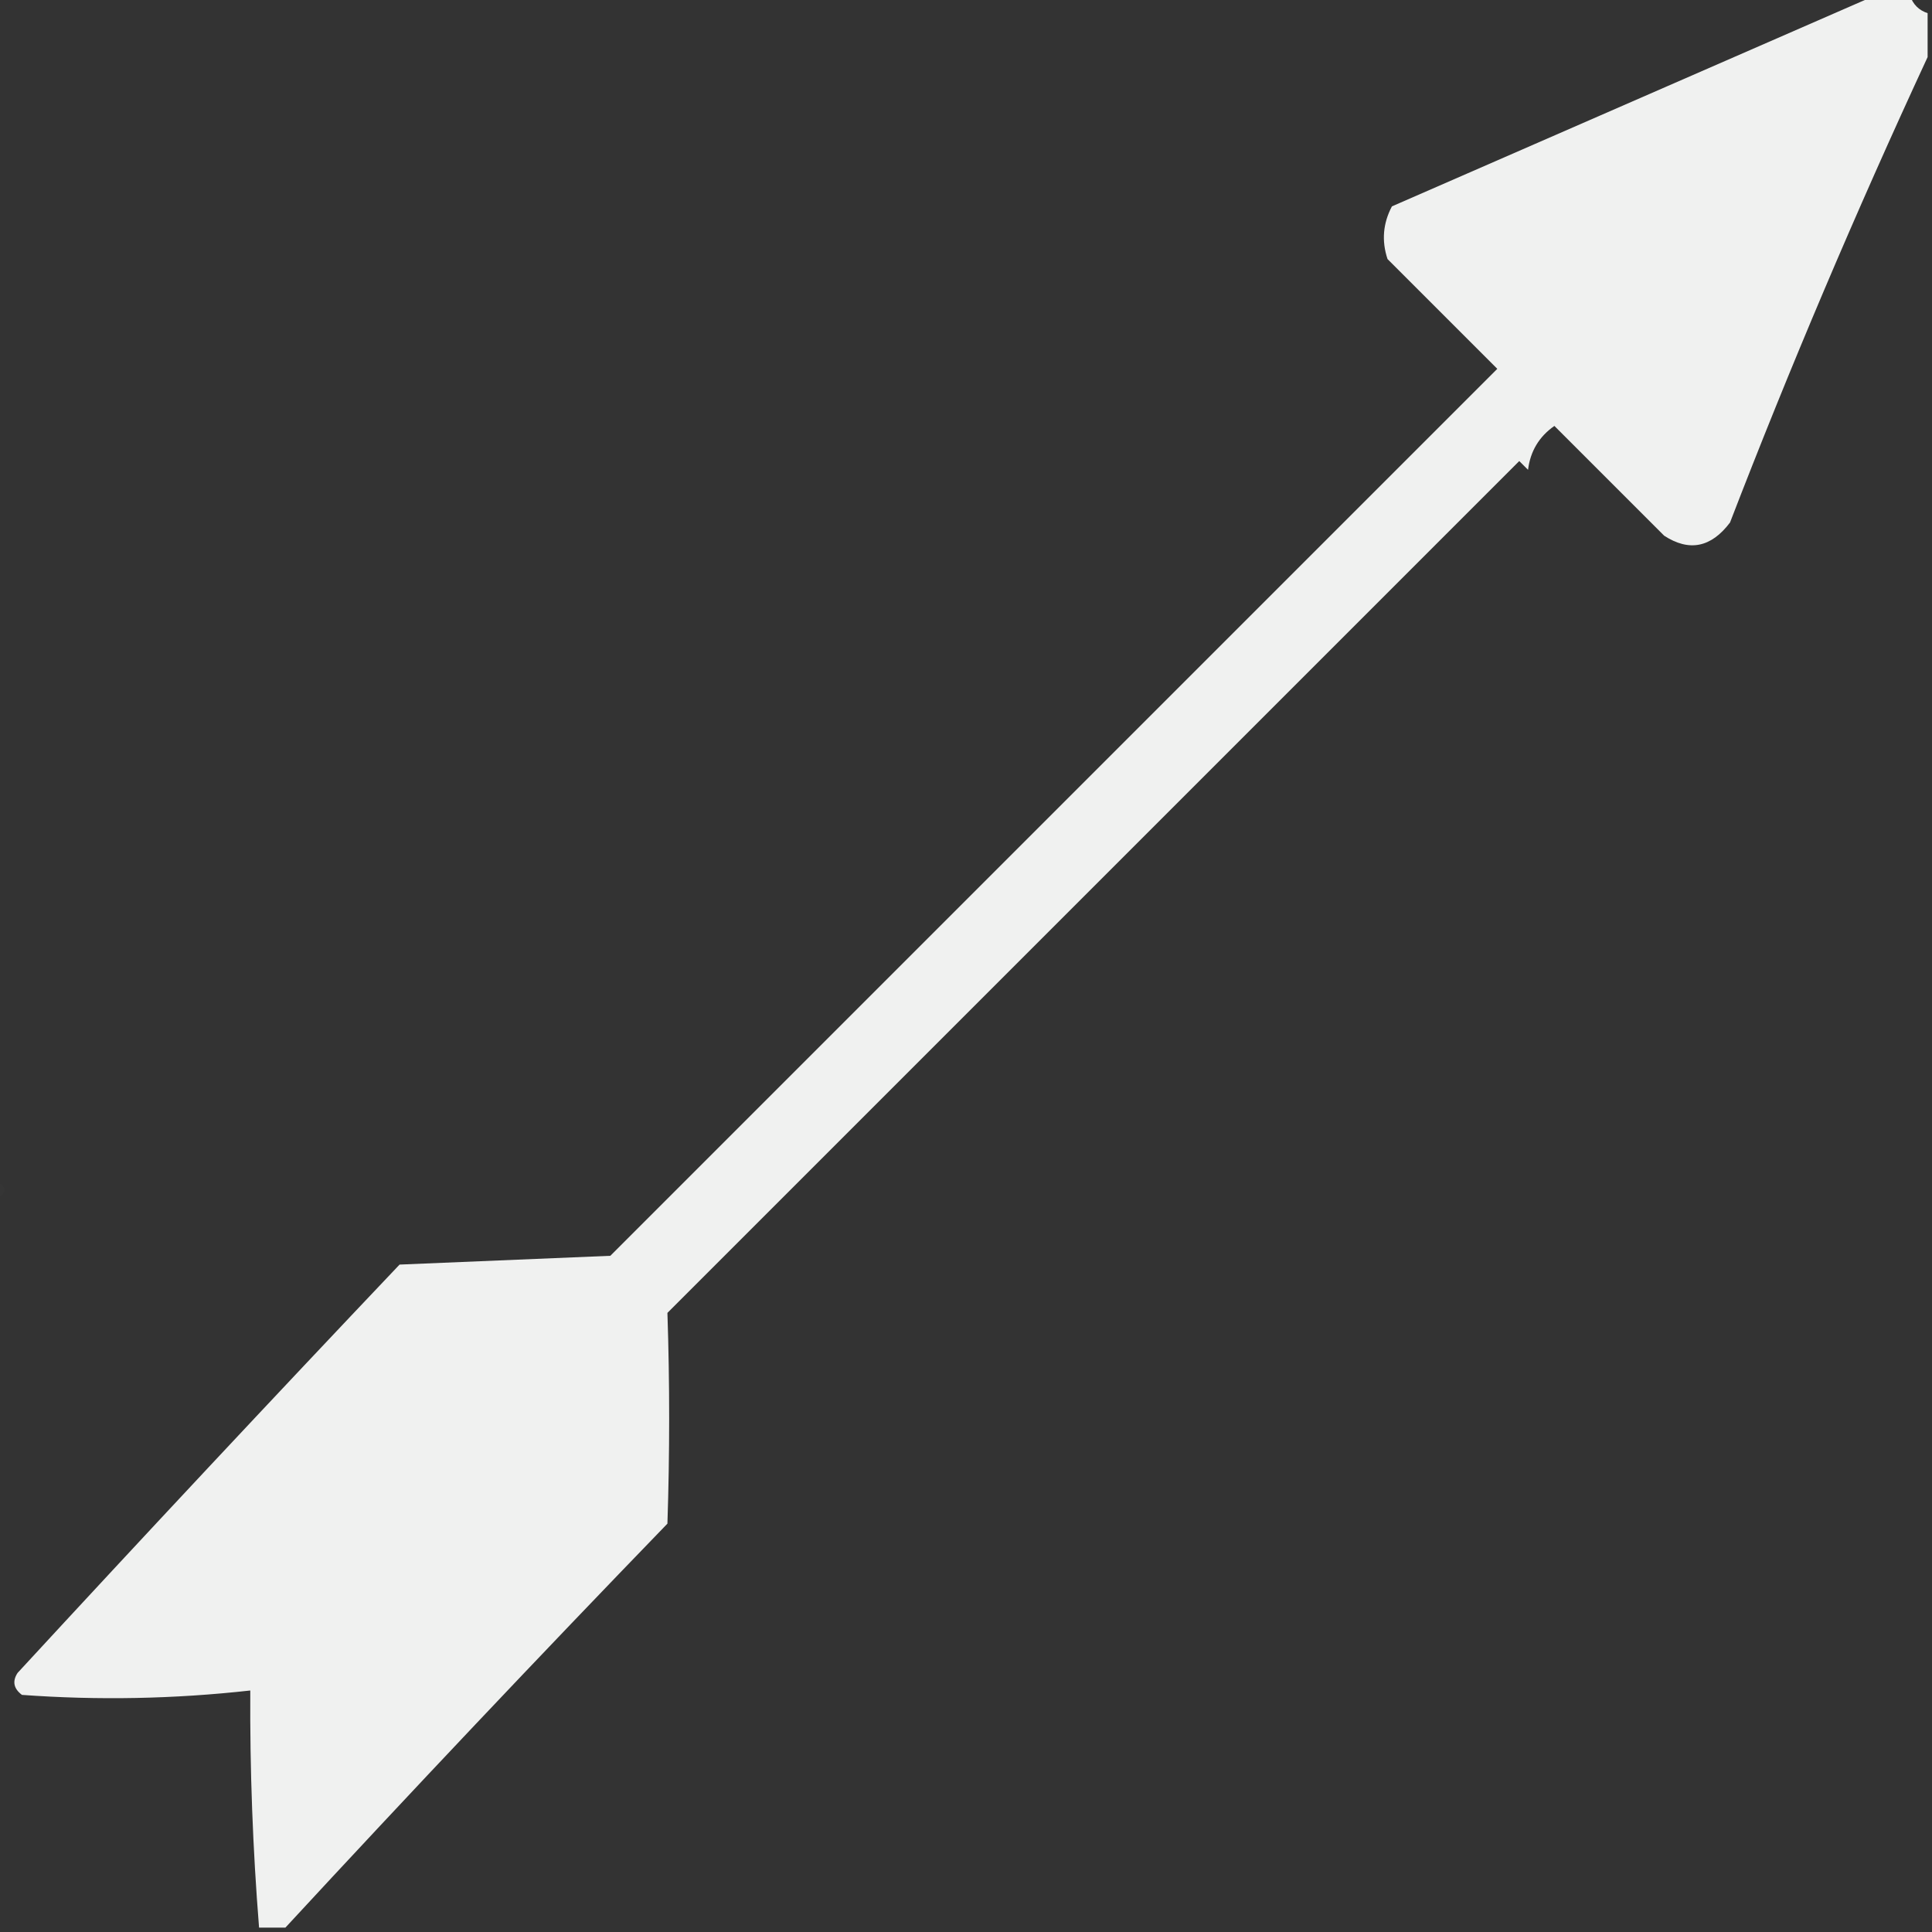 <?xml version="1.0" encoding="UTF-8"?>
<!DOCTYPE svg PUBLIC "-//W3C//DTD SVG 1.1//EN" "http://www.w3.org/Graphics/SVG/1.1/DTD/svg11.dtd">
<svg xmlns="http://www.w3.org/2000/svg" version="1.1" width="220px" height="220px" style="shape-rendering:geometricPrecision; text-rendering:geometricPrecision; image-rendering:optimizeQuality; fill-rule:evenodd; clip-rule:evenodd" xmlns:xlink="http://www.w3.org/1999/xlink">
<rect width="100%" height="100%" fill="#333333" stroke="none"/>
<g><path style="opacity:0.932" fill="#fefffe" d="M 213.5,-0.5 C 214.833,-0.5 216.167,-0.5 217.5,-0.5C 217.833,0.5 218.5,1.167 219.5,1.5C 219.5,3.167 219.5,4.833 219.5,6.5C 211.295,24.201 203.795,41.868 197,59.5C 194.847,62.352 192.347,62.852 189.5,61C 185.333,56.833 181.167,52.667 177,48.5C 175.26,49.716 174.26,51.383 174,53.5C 173.667,53.167 173.333,52.833 173,52.5C 140.748,84.752 108.414,117.086 76,149.5C 76.265,157.488 76.265,165.488 76,173.5C 61.296,188.703 46.796,204.036 32.5,219.5C 31.5,219.5 30.5,219.5 29.5,219.5C 28.782,210.518 28.448,201.518 28.5,192.5C 19.852,193.466 11.186,193.632 2.5,193C 1.549,192.282 1.383,191.449 2,190.5C 16.384,174.905 30.884,159.405 45.5,144C 53.5,143.667 61.5,143.333 69.5,143C 103.221,109.279 136.887,75.613 170.5,42C 166.333,37.833 162.167,33.667 158,29.5C 157.313,27.433 157.48,25.433 158.5,23.5C 176.879,15.489 195.212,7.489 213.5,-0.5 Z"/></g>
<g><path style="opacity:0.012" fill="#fefffe" d="M -0.5,134.5 C 0.833,135.167 0.833,135.833 -0.5,136.5C -0.5,135.833 -0.5,135.167 -0.5,134.5 Z"/></g>
</svg>
